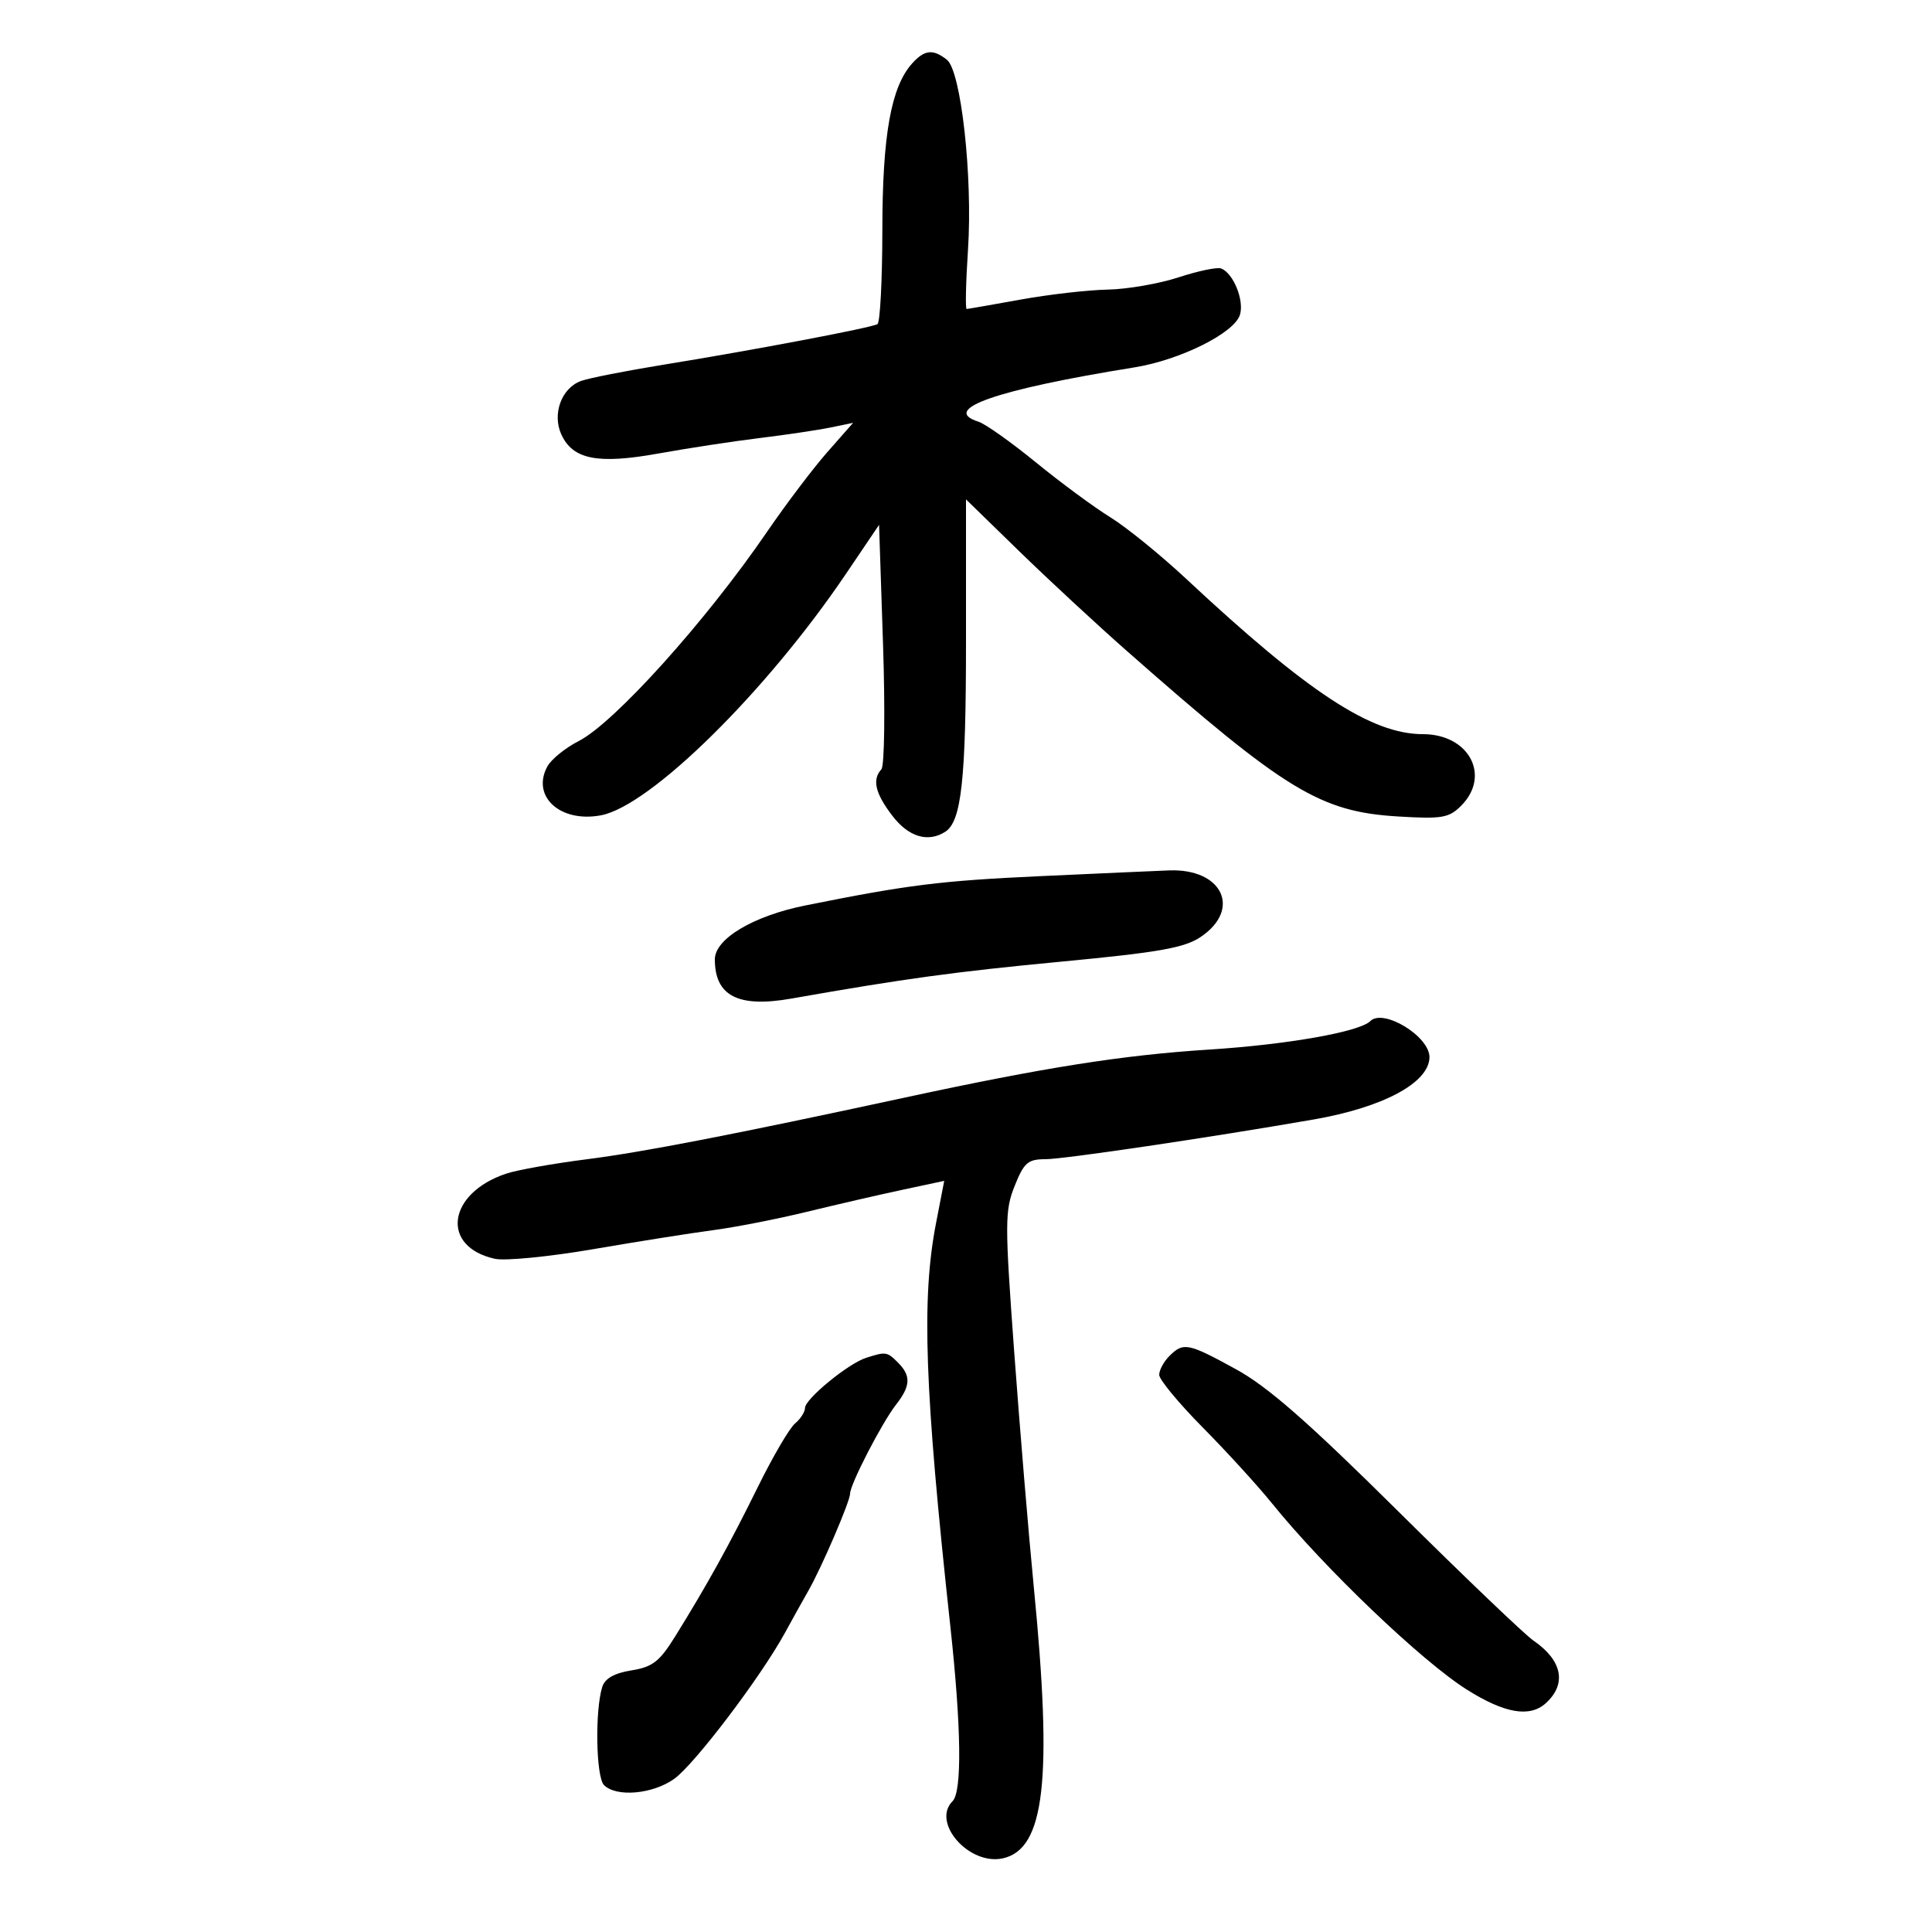 <svg xmlns="http://www.w3.org/2000/svg" width="300" height="300" viewBox="0 0 300 300" version="1.1">
	<path d="M 141.661 9.823 C 138.365 13.465, 137.022 20.933, 137.011 35.691 C 137.005 43.496, 136.662 50.085, 136.250 50.332 C 135.314 50.894, 116.949 54.376, 103 56.636 C 97.225 57.572, 91.479 58.704, 90.232 59.151 C 87.202 60.237, 85.711 64.271, 87.161 67.454 C 88.939 71.357, 92.822 72.119, 102.260 70.416 C 106.792 69.599, 113.875 68.518, 118 68.014 C 122.125 67.510, 127.069 66.773, 128.987 66.377 L 132.473 65.655 128.462 70.213 C 126.255 72.719, 122.028 78.309, 119.068 82.635 C 109.602 96.468, 95.386 112.252, 89.854 115.075 C 87.771 116.137, 85.577 117.922, 84.978 119.041 C 82.491 123.687, 87.005 127.784, 93.307 126.602 C 100.978 125.163, 118.976 107.430, 131.352 89.117 L 136.500 81.500 137.116 100 C 137.455 110.175, 137.342 118.928, 136.866 119.450 C 135.399 121.060, 135.892 123.169, 138.551 126.656 C 141.066 129.953, 144.078 130.872, 146.768 129.164 C 149.297 127.560, 150 121.110, 150 99.529 L 150 77.544 158.250 85.580 C 162.787 89.999, 170.325 96.984, 175 101.102 C 199.624 122.790, 204.976 126.053, 217.129 126.784 C 223.917 127.192, 224.991 127.009, 226.879 125.121 C 231.549 120.451, 228.109 114, 220.948 114 C 212.947 114, 203.098 107.541, 184.236 89.923 C 180.241 86.192, 174.917 81.870, 172.404 80.319 C 169.891 78.769, 164.692 74.933, 160.850 71.796 C 157.008 68.659, 152.995 65.816, 151.932 65.479 C 145.910 63.567, 154.724 60.498, 176.147 57.048 C 183.240 55.905, 191.633 51.733, 192.531 48.901 C 193.241 46.665, 191.518 42.408, 189.609 41.686 C 188.999 41.455, 186.025 42.077, 183 43.067 C 179.975 44.057, 175.025 44.913, 172 44.969 C 168.975 45.024, 162.900 45.720, 158.500 46.515 C 154.100 47.310, 150.321 47.970, 150.102 47.980 C 149.883 47.991, 149.977 43.837, 150.311 38.750 C 151.054 27.415, 149.233 11.021, 147.038 9.282 C 144.889 7.580, 143.570 7.712, 141.661 9.823 M 161.500 136.050 C 146.031 136.763, 140.980 137.394, 125.021 140.606 C 116.960 142.229, 111 145.784, 111 148.969 C 111 154.655, 114.625 156.514, 122.880 155.059 C 140.531 151.950, 148.295 150.888, 164.928 149.310 C 179.971 147.882, 183.921 147.182, 186.428 145.498 C 192.833 141.197, 189.818 134.835, 181.527 135.156 C 179.312 135.242, 170.300 135.644, 161.500 136.050 M 212.770 158.563 C 211.111 160.223, 199.891 162.205, 187.805 162.974 C 174.329 163.832, 162.216 165.742, 140.500 170.432 C 113.937 176.170, 99.867 178.898, 91.103 180.012 C 85.934 180.669, 80.309 181.673, 78.603 182.242 C 69.454 185.294, 68.356 193.601, 76.855 195.468 C 78.436 195.815, 85.303 195.142, 92.115 193.971 C 98.927 192.800, 107.303 191.473, 110.729 191.021 C 114.155 190.569, 120.680 189.292, 125.229 188.184 C 129.778 187.075, 136.452 185.537, 140.059 184.766 L 146.618 183.364 145.346 189.932 C 143.064 201.711, 143.562 215.705, 147.575 252.599 C 149.275 268.229, 149.401 278.199, 147.915 279.685 C 144.593 283.007, 150.484 289.711, 155.716 288.562 C 162.232 287.131, 163.462 276.394, 160.533 246.500 C 159.725 238.250, 158.352 221.777, 157.482 209.893 C 156.017 189.865, 156.022 187.984, 157.559 184.143 C 159.007 180.525, 159.613 180, 162.336 180 C 165.172 180, 187.787 176.651, 204 173.829 C 214.765 171.956, 221.871 168.149, 221.968 164.205 C 222.048 160.967, 214.807 156.526, 212.770 158.563 M 181.571 210.571 C 180.707 211.436, 180 212.746, 180 213.483 C 180 214.220, 183.044 217.900, 186.765 221.661 C 190.486 225.423, 195.323 230.722, 197.515 233.438 C 205.597 243.452, 220.763 257.949, 227.779 262.367 C 233.640 266.058, 237.537 266.729, 240.027 264.475 C 243.328 261.488, 242.603 257.822, 238.102 254.744 C 236.783 253.842, 227.333 244.806, 217.102 234.664 C 203.105 220.789, 196.870 215.329, 191.917 212.612 C 184.468 208.525, 183.758 208.385, 181.571 210.571 M 134.472 210.850 C 131.699 211.739, 125 217.239, 125 218.628 C 125 219.248, 124.302 220.334, 123.449 221.042 C 122.596 221.750, 119.996 226.193, 117.671 230.915 C 113.305 239.780, 109.791 246.129, 104.824 254.126 C 102.408 258.015, 101.328 258.852, 98.042 259.377 C 95.406 259.799, 93.935 260.630, 93.522 261.932 C 92.364 265.581, 92.544 275.944, 93.787 277.187 C 95.700 279.100, 101.341 278.605, 104.676 276.231 C 107.855 273.967, 118.142 260.401, 121.912 253.500 C 123.114 251.300, 124.742 248.375, 125.529 247 C 127.574 243.427, 132 233.126, 132 231.937 C 132 230.491, 136.939 220.923, 139.135 218.115 C 141.412 215.204, 141.482 213.625, 139.429 211.571 C 137.743 209.886, 137.561 209.859, 134.472 210.850" stroke="none" fill="black" fill-rule="evenodd"/>
</svg>